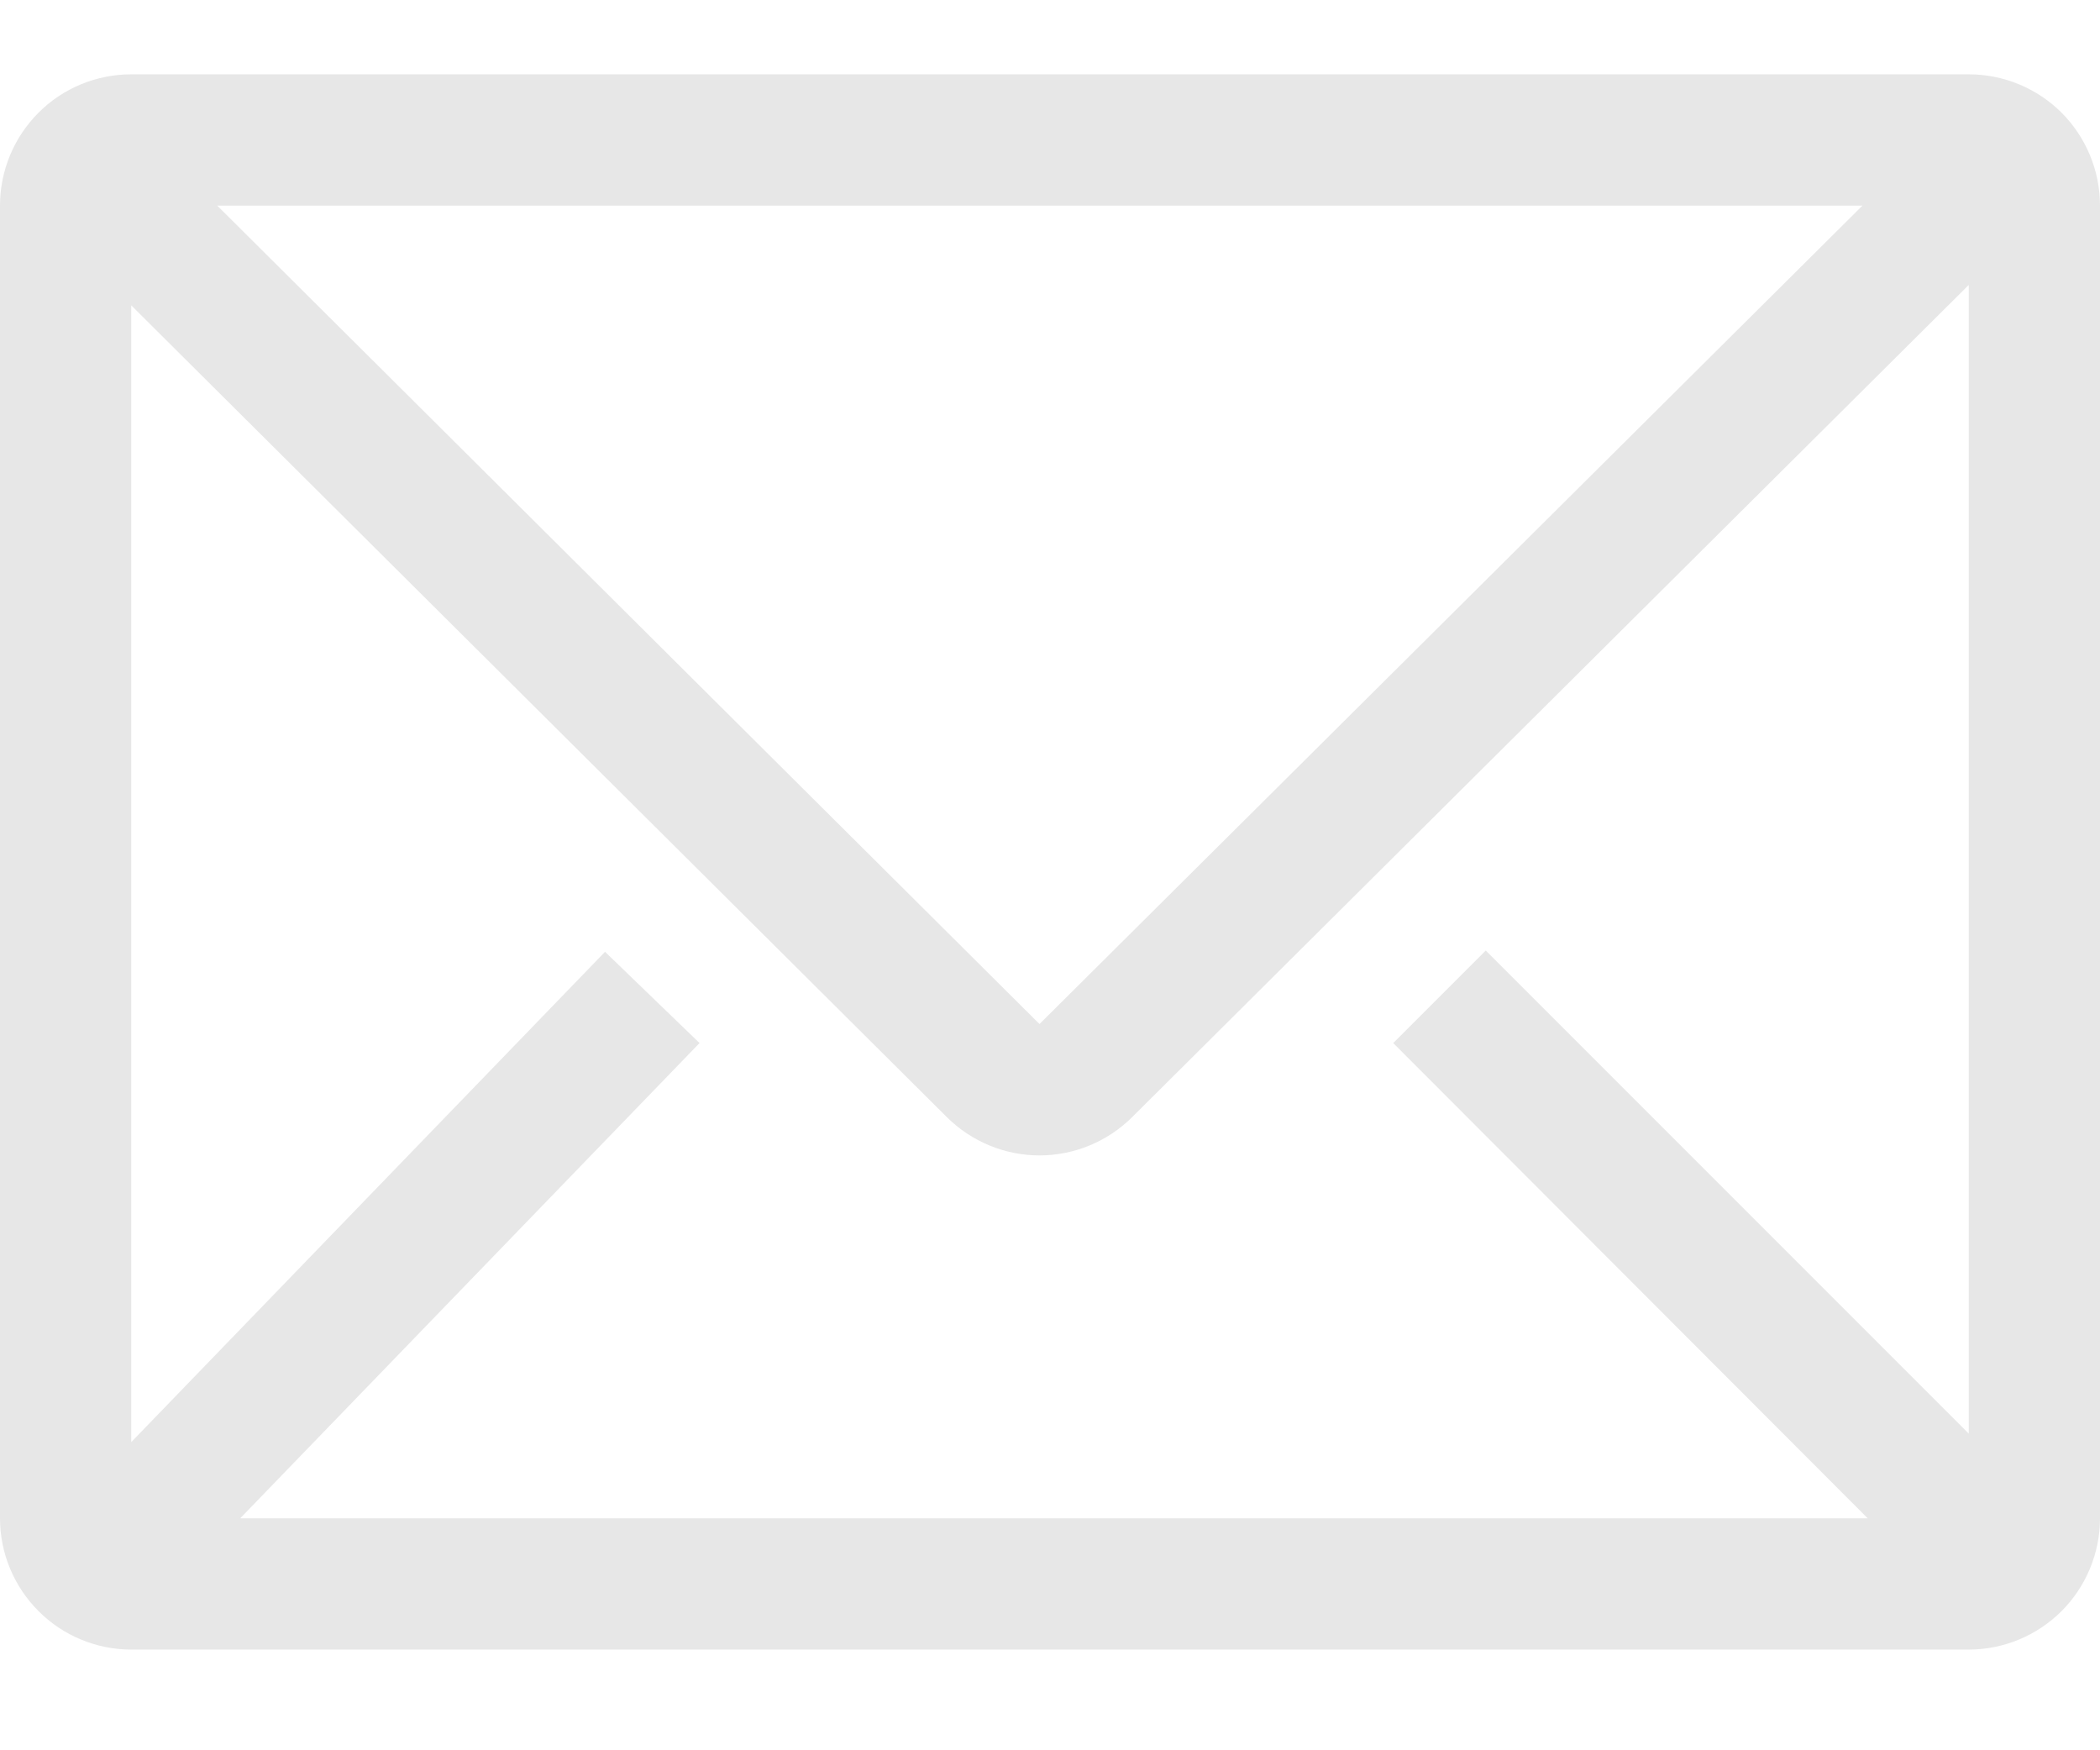 <svg width="18" height="15" viewBox="0 0 18 15" fill="none" xmlns="http://www.w3.org/2000/svg">
<path d="M16.875 0.637H1.125C0.827 0.637 0.54 0.755 0.33 0.966C0.119 1.177 0 1.463 0 1.762V13.012C0 13.31 0.119 13.596 0.33 13.807C0.54 14.018 0.827 14.137 1.125 14.137H16.875C17.173 14.137 17.459 14.018 17.671 13.807C17.881 13.596 18 13.31 18 13.012V1.762C18 1.463 17.881 1.177 17.671 0.966C17.459 0.755 17.173 0.637 16.875 0.637ZM16.009 13.012H2.059L5.996 8.939L5.186 8.157L1.125 12.359V2.617L8.117 9.575C8.328 9.784 8.613 9.902 8.91 9.902C9.207 9.902 9.492 9.784 9.703 9.575L16.875 2.442V12.286L12.735 8.146L11.942 8.939L16.009 13.012ZM1.862 1.762H15.964L8.91 8.776L1.862 1.762Z" fill="#E7E7E7"/>
</svg>
